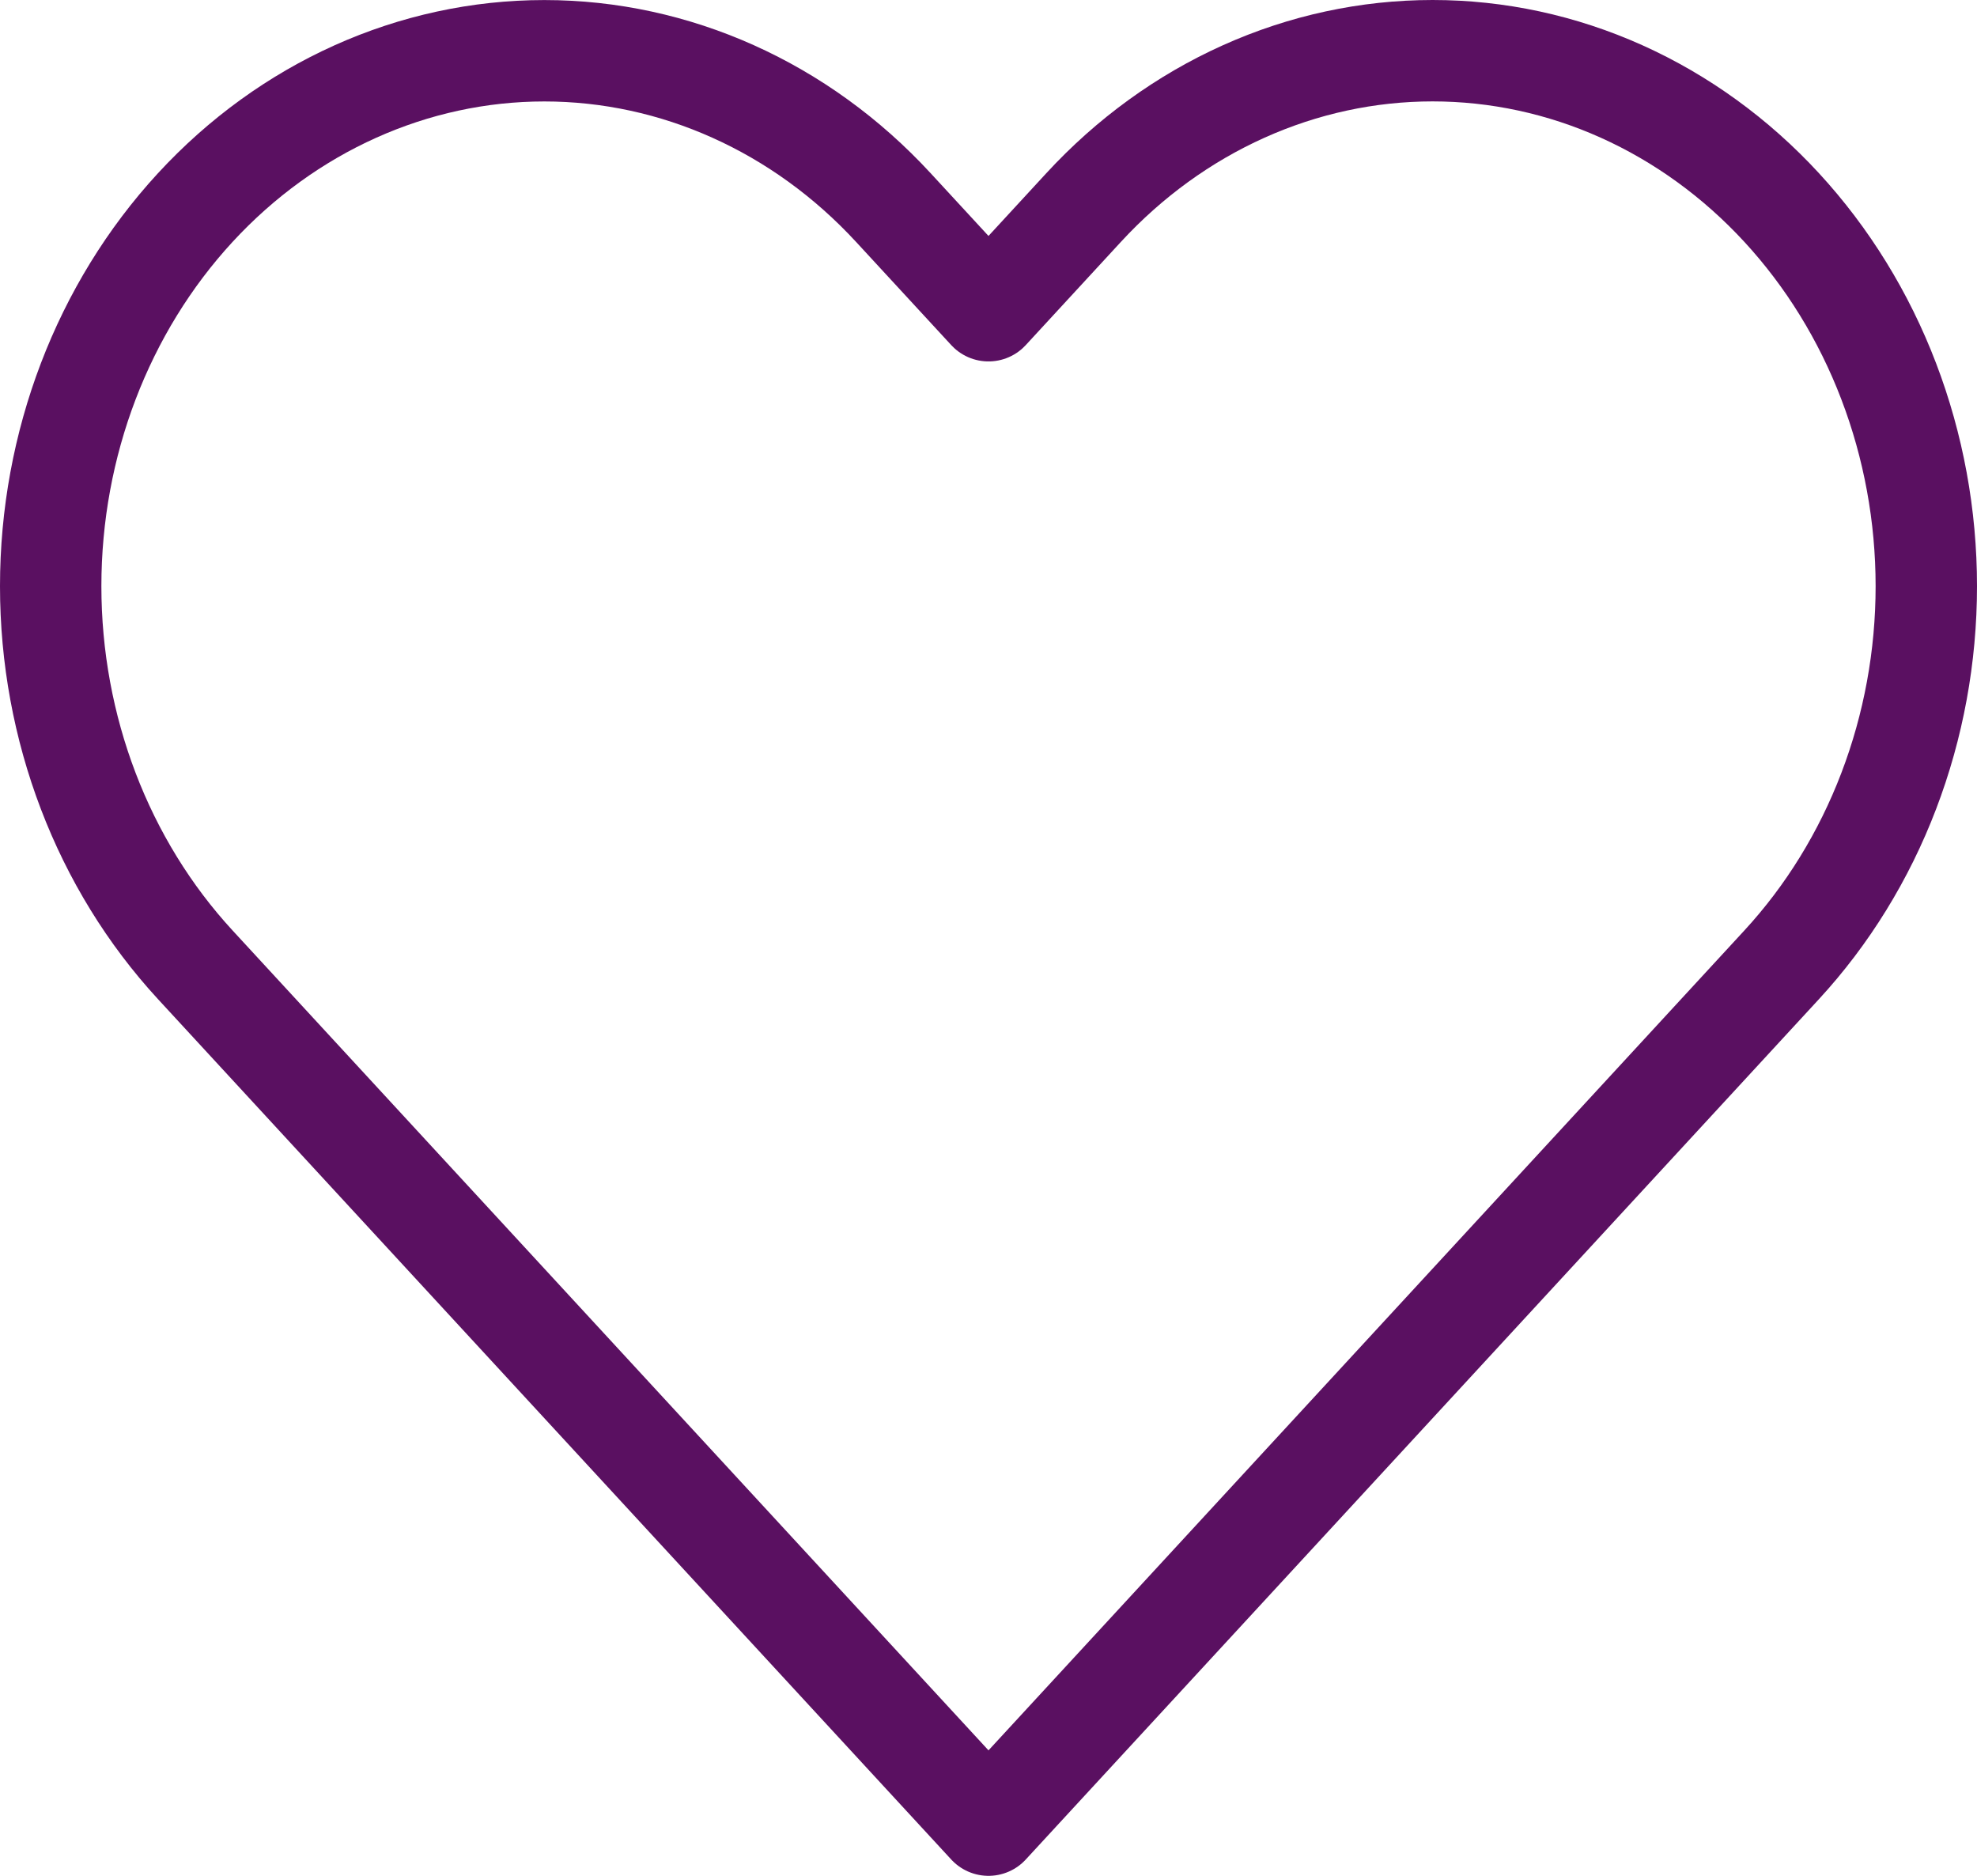 <svg width="39" height="37" viewBox="0 0 39 37" fill="none" xmlns="http://www.w3.org/2000/svg">
<path id="Vector" d="M35.147 4.094C34.243 3.113 33.169 2.335 31.988 1.804C30.807 1.273 29.54 1 28.261 1C26.983 1 25.716 1.273 24.535 1.804C23.353 2.335 22.28 3.113 21.376 4.094L19.5 6.129L17.623 4.094C15.797 2.114 13.32 1.001 10.738 1.001C8.155 1.001 5.678 2.114 3.852 4.094C2.026 6.075 1 8.761 1 11.562C1 14.363 2.026 17.049 3.852 19.03L5.728 21.065L19.5 36L33.271 21.065L35.147 19.03C36.051 18.049 36.769 16.885 37.258 15.604C37.748 14.322 38 12.949 38 11.562C38 10.175 37.748 8.802 37.258 7.52C36.769 6.239 36.051 5.075 35.147 4.094Z" stroke="#5A1061" stroke-width="2" stroke-linecap="round" stroke-linejoin="round"/>
</svg>
